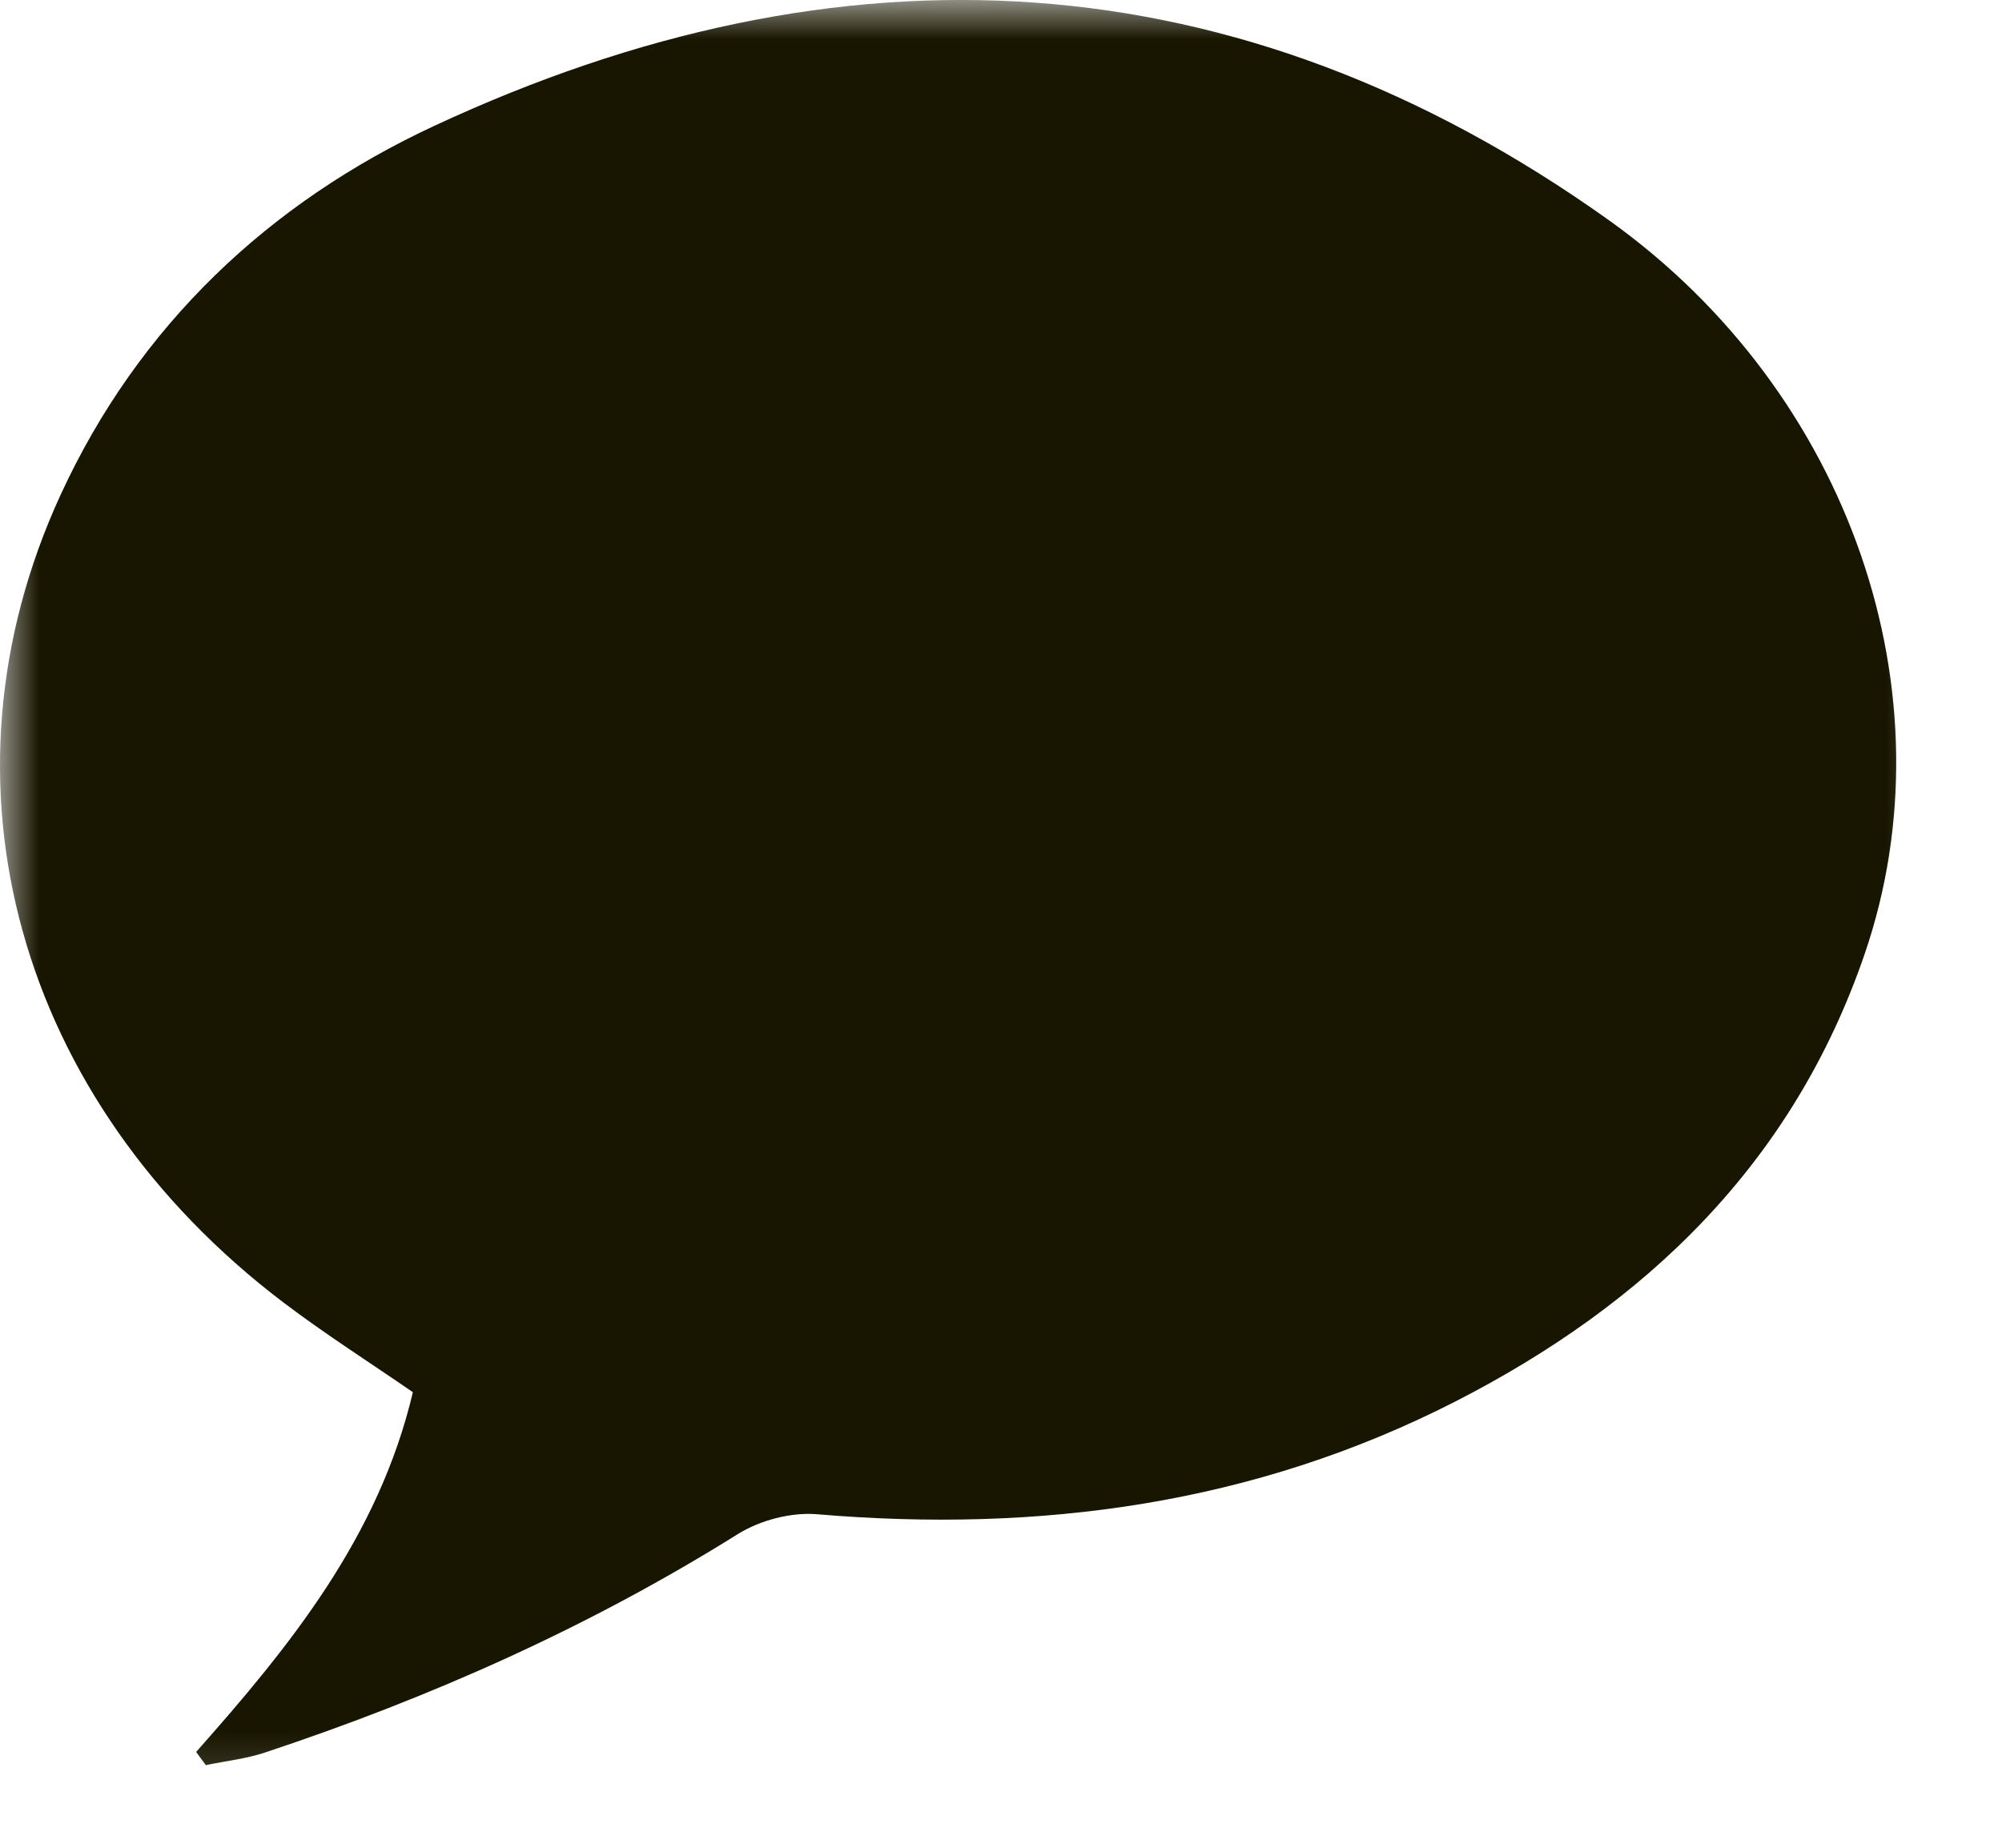<svg width="26" height="24" viewBox="0 0 26 24" fill="none" xmlns="http://www.w3.org/2000/svg">
<g id="Clip path group">
<mask id="mask0_57_21" style="mask-type:luminance" maskUnits="userSpaceOnUse" x="0" y="0" width="26" height="24">
<g id="clip0_8681_1057">
<path id="Vector" d="M25.506 0H0V23.747H25.506V0Z" fill="white"/>
</g>
</mask>
<g mask="url(#mask0_57_21)">
<g id="Group">
<path id="Vector_2" d="M2.547 22.756C3.767 21.38 4.918 19.963 5.362 18.083C4.812 17.703 4.232 17.335 3.684 16.92C0.227 14.3 -0.934 10.166 0.787 6.427C1.8 4.226 3.495 2.633 5.637 1.636C10.922 -0.825 16.067 -0.583 20.893 2.859C24.041 5.105 25.367 9.031 24.217 12.389C23.286 15.111 21.375 16.939 18.896 18.206C16.282 19.541 13.5 19.913 10.609 19.668C10.273 19.64 9.871 19.746 9.582 19.926C7.651 21.134 5.594 22.048 3.445 22.762C3.196 22.845 2.93 22.873 2.673 22.927C2.631 22.869 2.589 22.812 2.547 22.755V22.756Z" fill="#181600"/>
</g>
</g>
</g>
</svg>
